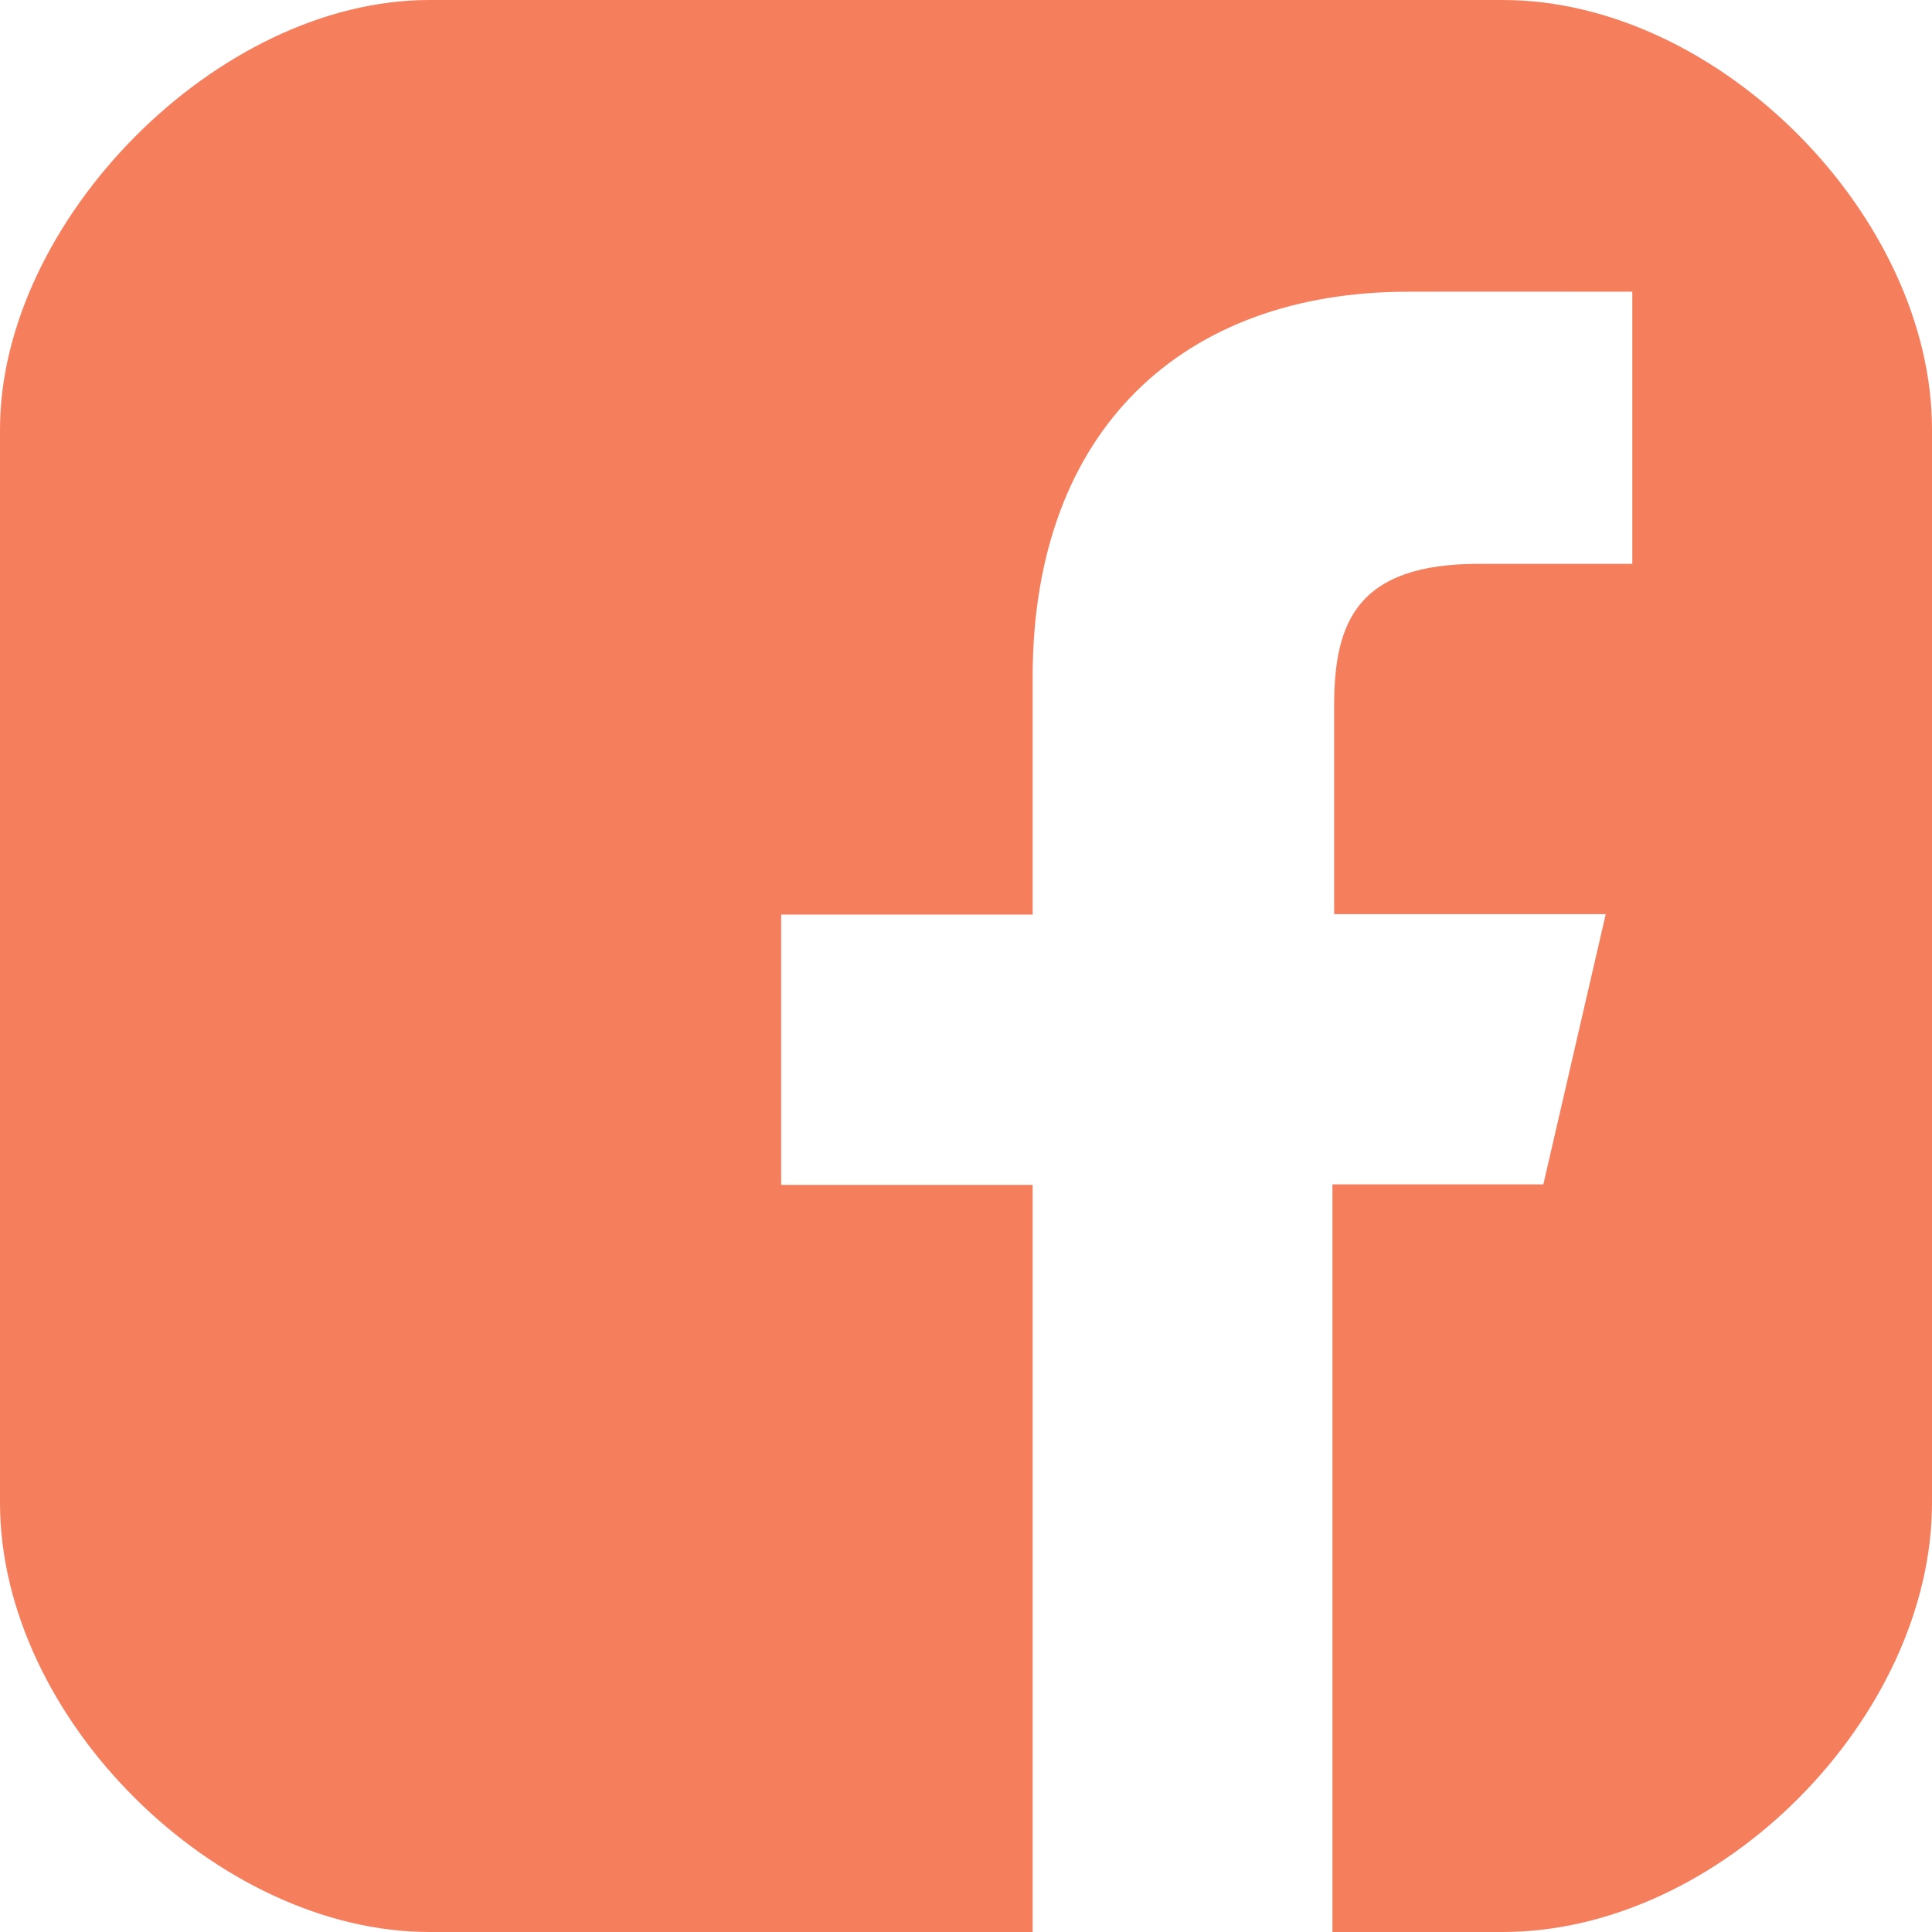 <svg width="24" height="24" viewBox="0 0 24 24" fill="none" xmlns="http://www.w3.org/2000/svg">
<path fill-rule="evenodd" clip-rule="evenodd" d="M18.667 0H5.333C2.693 0 0 2.752 0 5.333V18.667C0 21.359 2.709 24 5.333 24H12.828V14.719H9.704V11.361H12.828V8.412C12.828 5.313 14.723 3.624 17.488 3.624C18.42 3.621 19.347 3.624 20.277 3.624V7.004H18.373C16.867 7.004 16.573 7.716 16.573 8.767V11.356H19.947L19.172 14.713H16.552V24H18.667C21.381 24 24 21.321 24 18.667V5.333C24 2.7 21.361 0 18.667 0Z" fill="#F57E5D"/>
</svg>
